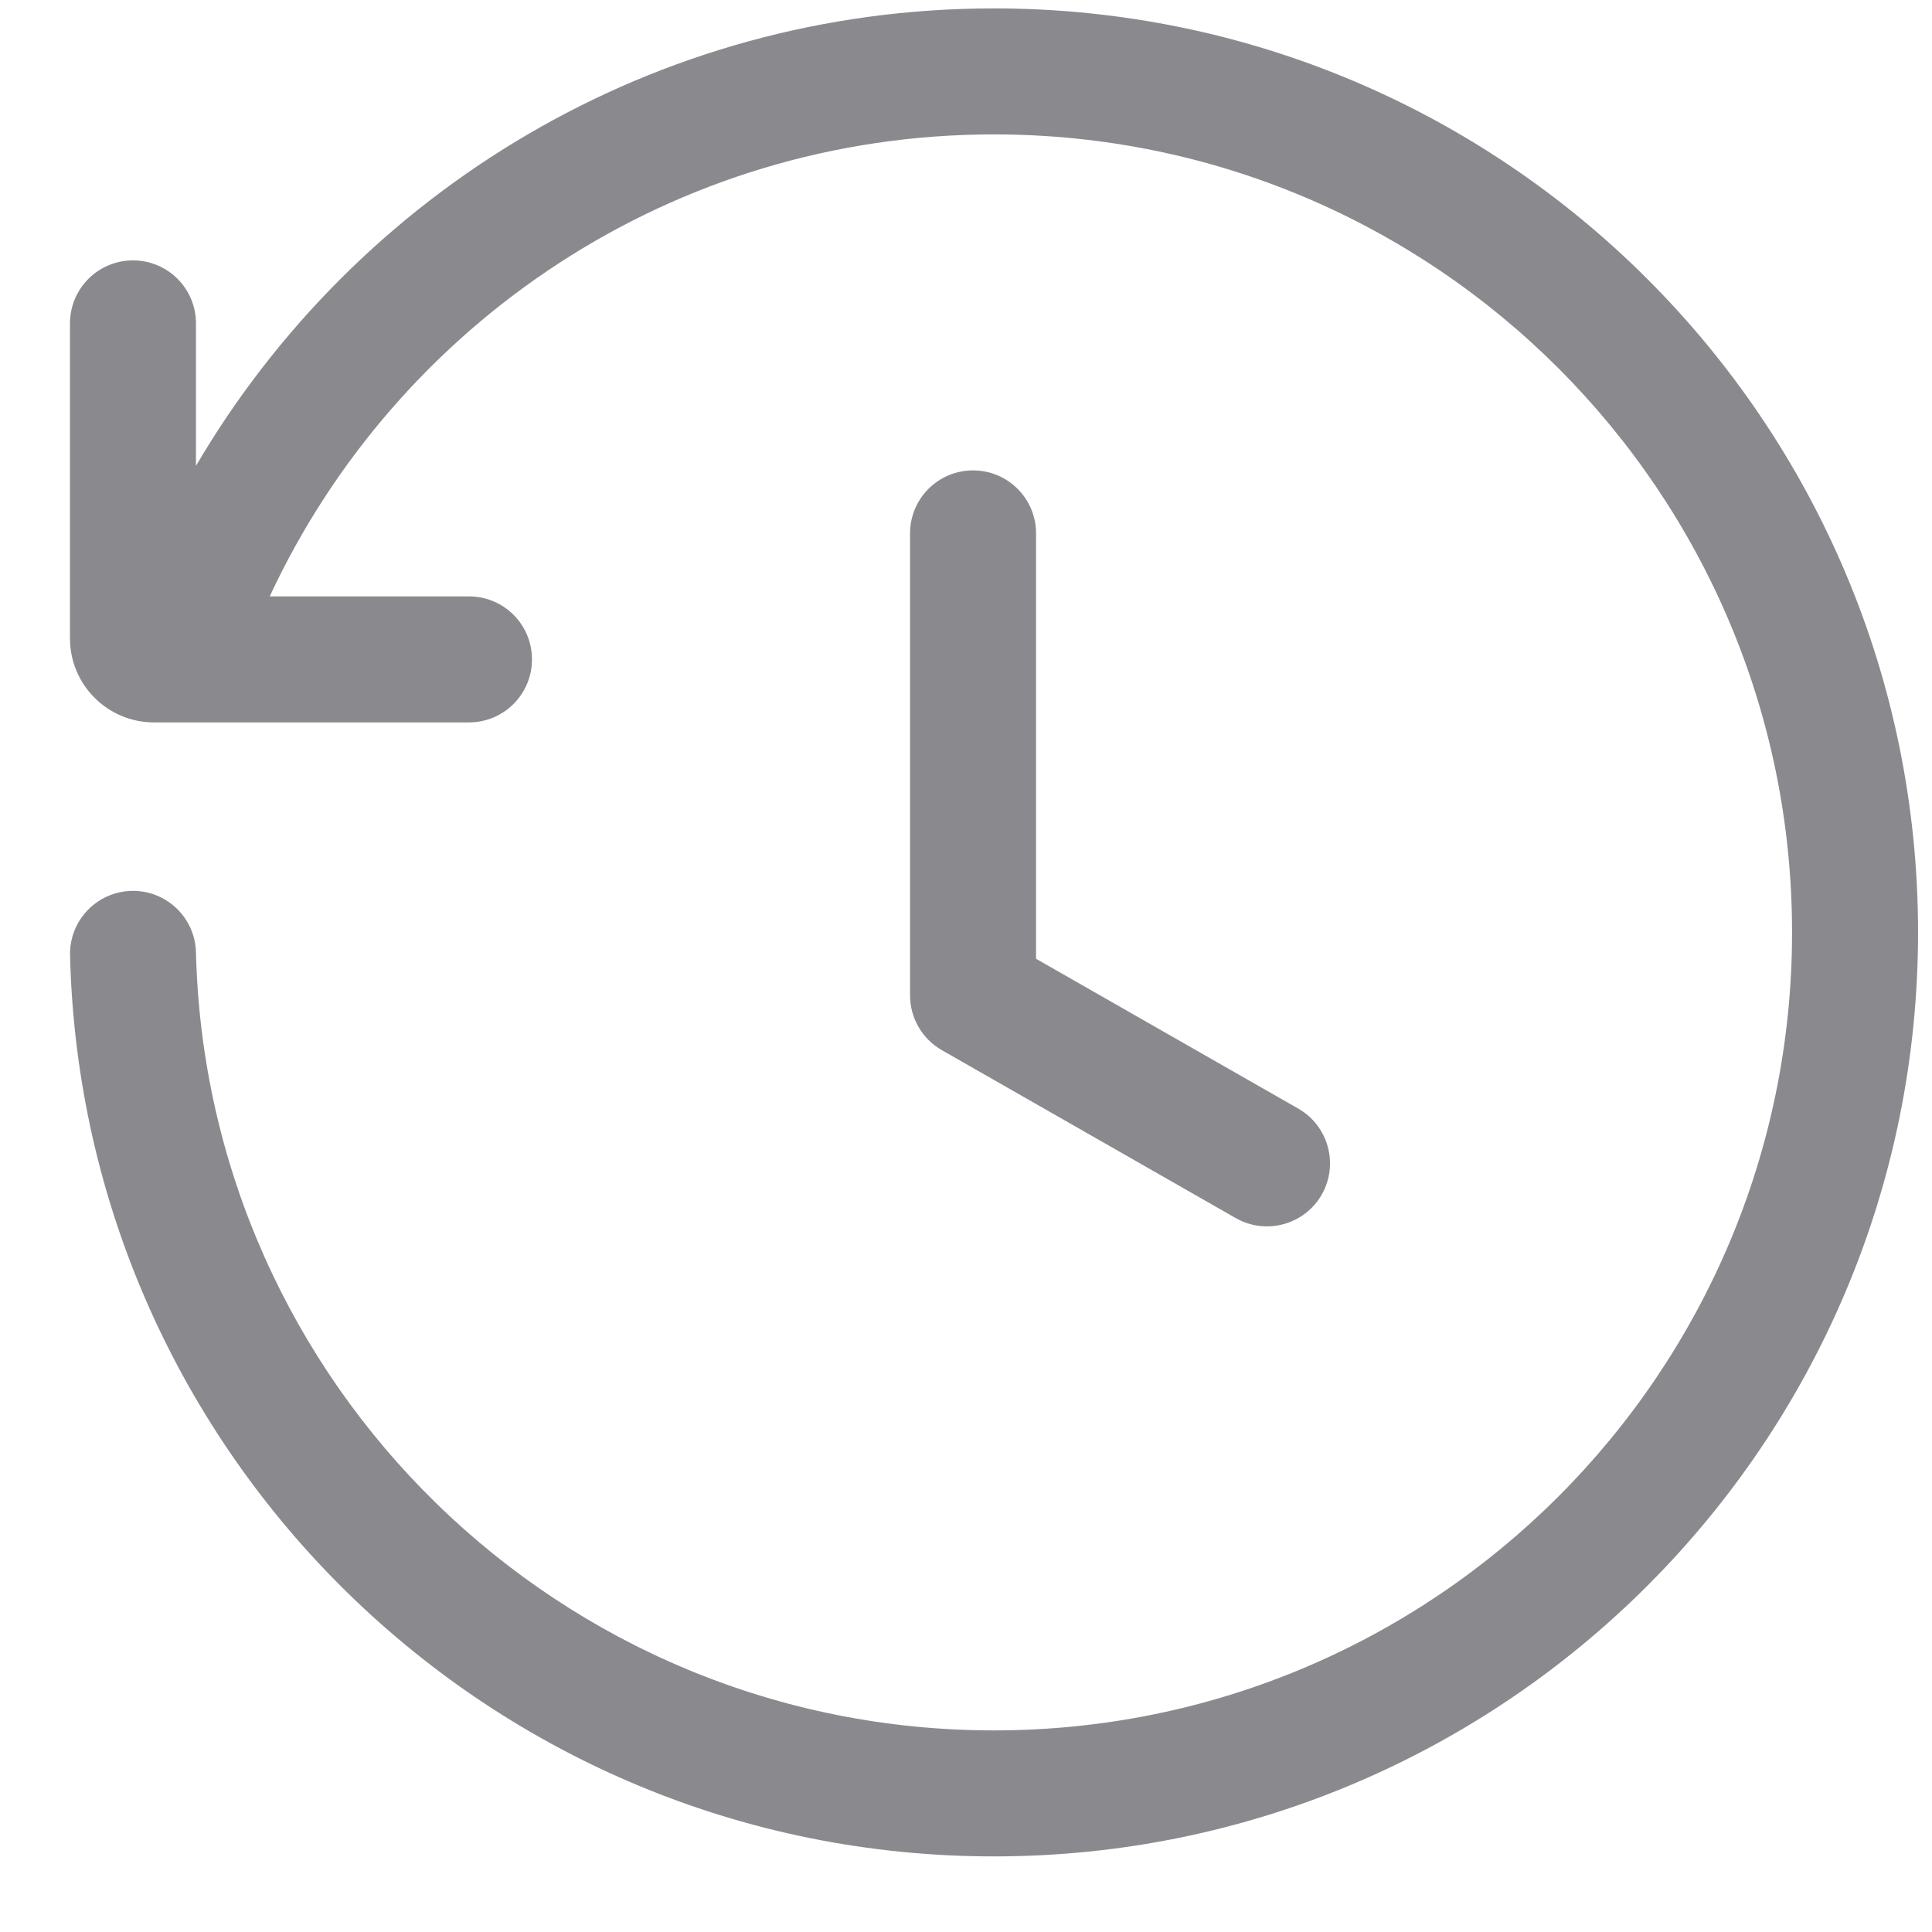 <svg width="23" height="23" viewBox="0 0 23 23" fill="none" xmlns="http://www.w3.org/2000/svg">
<path d="M11.832 1.6C8.015 1.6 4.722 3.85 3.211 7.1H5.583C5.998 7.1 6.333 7.435 6.333 7.85C6.333 8.264 5.998 8.6 5.583 8.6H1.833C1.281 8.6 0.833 8.152 0.833 7.6V3.85C0.833 3.435 1.169 3.1 1.583 3.1C1.998 3.1 2.333 3.435 2.333 3.85V5.546C4.243 2.289 7.781 0.1 11.832 0.1C17.908 0.1 22.834 5.024 22.834 11.1C22.834 17.175 17.908 22.1 11.832 22.1C5.848 22.1 0.98 17.323 0.834 11.374C0.824 10.96 1.151 10.616 1.565 10.606C1.979 10.596 2.323 10.923 2.333 11.338C2.459 16.474 6.664 20.6 11.832 20.6C17.08 20.6 21.334 16.346 21.334 11.1C21.334 5.853 17.08 1.6 11.832 1.6Z" fill="#8A8A8E"/>
<path d="M12.334 6.35C12.334 5.935 11.998 5.6 11.584 5.6C11.169 5.6 10.834 5.935 10.834 6.35V11.85C10.834 12.119 10.978 12.367 11.211 12.501L14.711 14.501C15.071 14.706 15.529 14.581 15.735 14.222C15.94 13.862 15.815 13.404 15.456 13.198L12.334 11.414V6.35Z" fill="#8A8A8E"/>
</svg>
